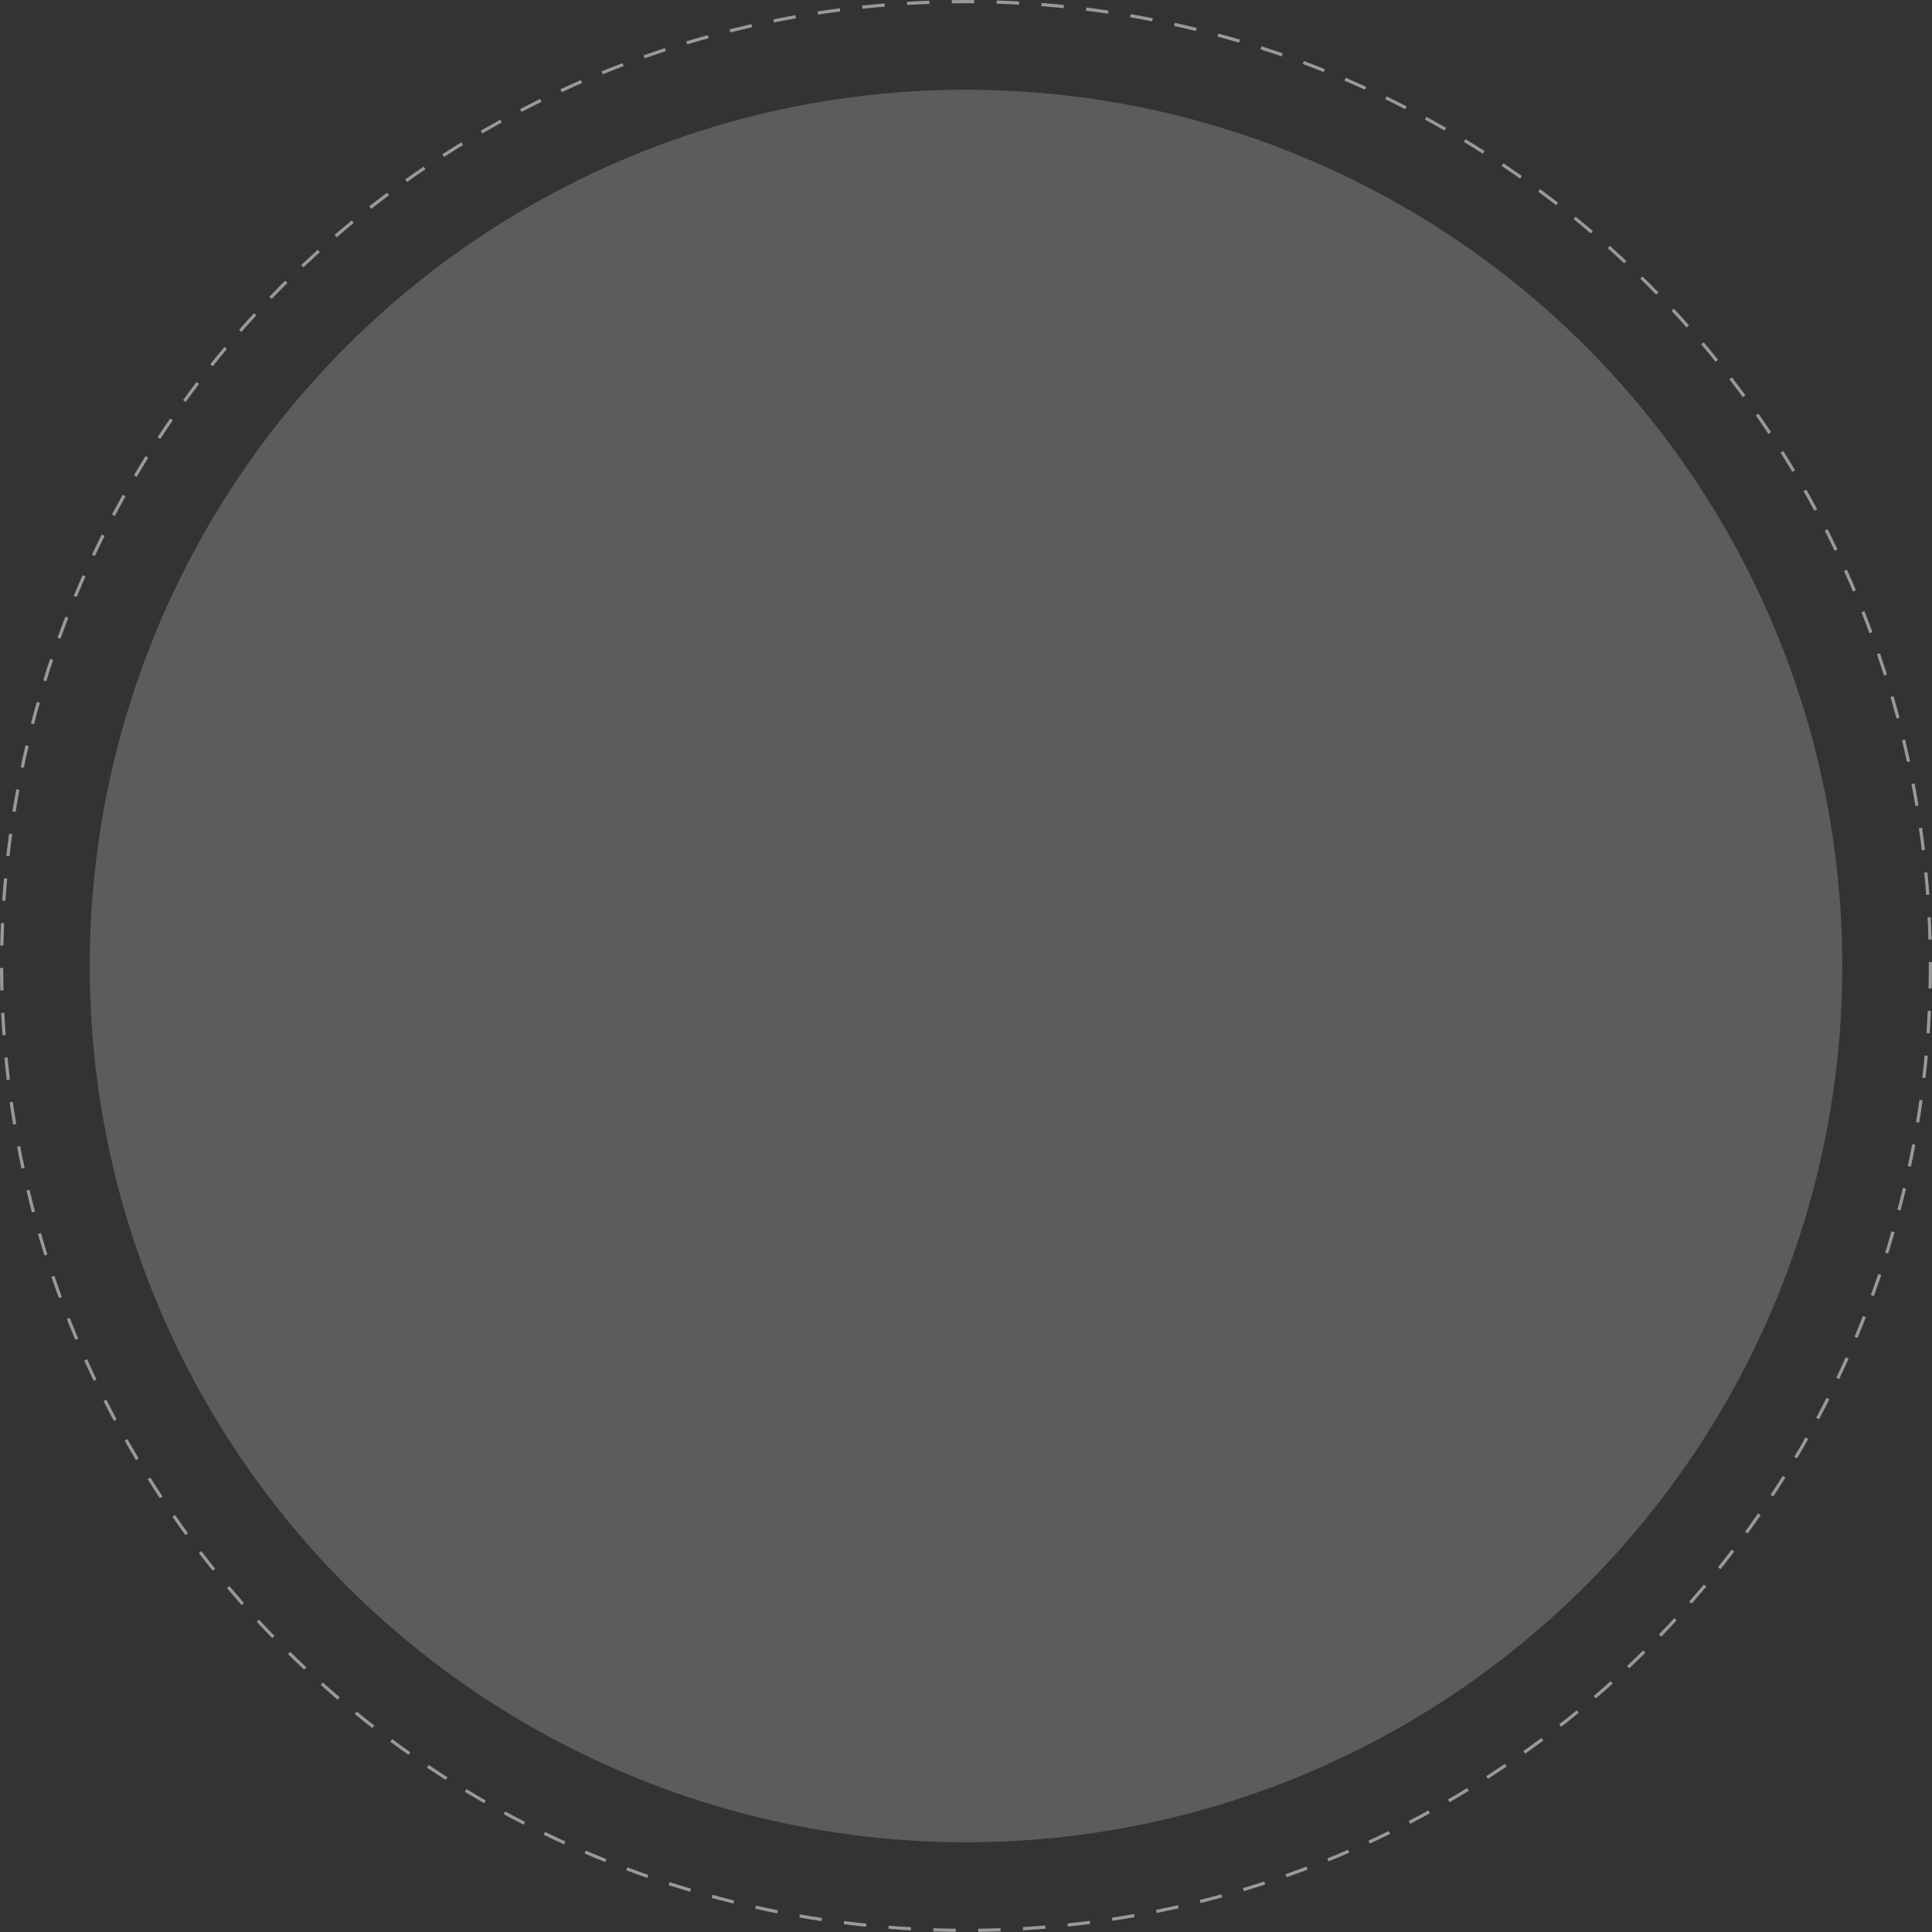<svg width="603" height="603" fill="none" xmlns="http://www.w3.org/2000/svg"><rect width="100%" height="100%" fill="#333333" stroke="none"/><circle opacity=".2" cx="301.5" cy="301.5" r="273.5" fill="#fff"/><circle opacity=".5" cx="301.5" cy="301.5" r="301" stroke="#fff" stroke-dasharray="7 7"/></svg>